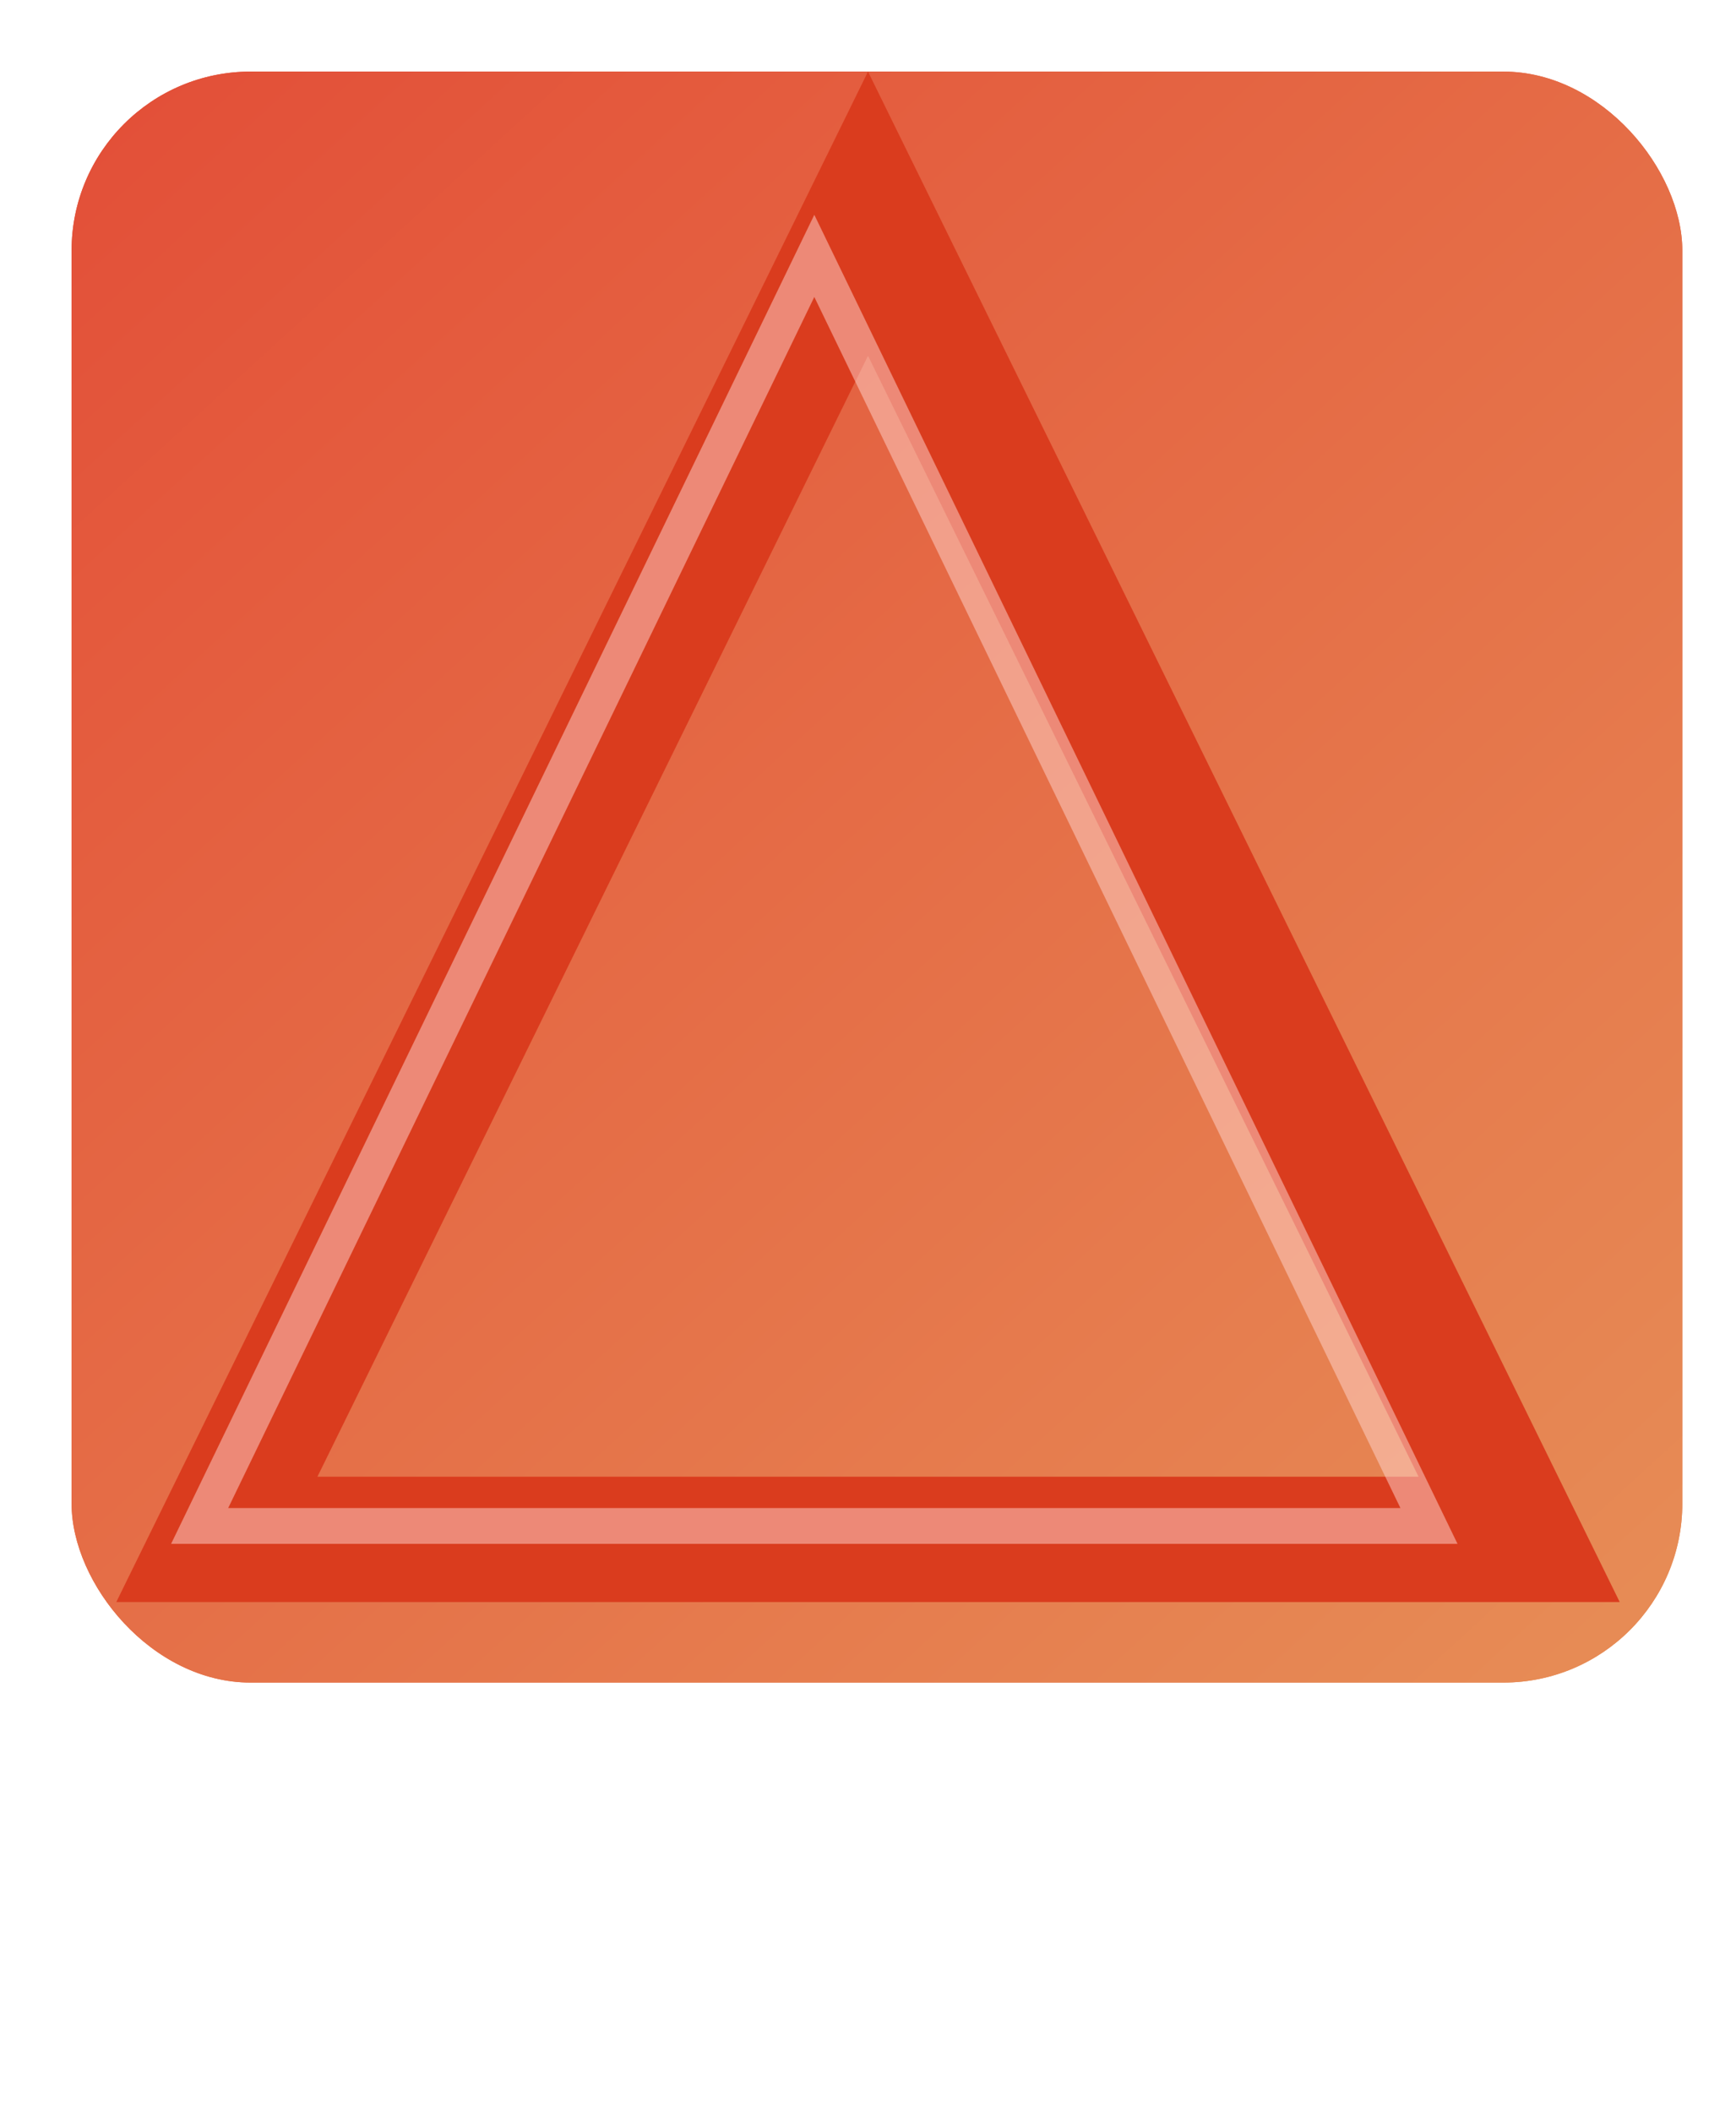 <svg width="97" height="118" viewBox="0 0 97 118" fill="none" xmlns="http://www.w3.org/2000/svg">
<rect x="4" y="4" width="90" height="90" rx="10" fill="url(#paint0_linear_104_202)"/>
<g filter="url(#filter0_f_104_202)">
<path d="M14.035 85.5L45 16.544L75.965 85.5H14.035Z" stroke="#DA3C1E" stroke-width="7"/>
</g>
<path d="M11.155 83.25L45.5 12.295L79.845 83.25H11.155Z" stroke="#FFD7D0" stroke-opacity="0.5" stroke-width="2"/>
<rect x="4" y="4" width="90" height="90" rx="10" fill="url(#paint1_linear_104_202)"/>
<g filter="url(#filter1_f_104_202)">
<path d="M12.117 86L48.5 11.938L84.883 86H12.117Z" stroke="#DA3C1E" stroke-width="7"/>
</g>
<path d="M11.155 85.25L45.5 14.295L79.845 85.25H11.155Z" stroke="#FFD7D0" stroke-opacity="0.5" stroke-width="2"/>
<defs>
<filter id="filter0_f_104_202" x="4.627" y="4" width="80.746" height="89" filterUnits="userSpaceOnUse" color-interpolation-filters="sRGB">
<feFlood flood-opacity="0" result="BackgroundImageFix"/>
<feBlend mode="normal" in="SourceGraphic" in2="BackgroundImageFix" result="shape"/>
<feGaussianBlur stdDeviation="2" result="effect1_foregroundBlur_104_202"/>
</filter>
<filter id="filter1_f_104_202" x="2.498" y="0" width="92.005" height="93.5" filterUnits="userSpaceOnUse" color-interpolation-filters="sRGB">
<feFlood flood-opacity="0" result="BackgroundImageFix"/>
<feBlend mode="normal" in="SourceGraphic" in2="BackgroundImageFix" result="shape"/>
<feGaussianBlur stdDeviation="2" result="effect1_foregroundBlur_104_202"/>
</filter>
<linearGradient id="paint0_linear_104_202" x1="-12.406" y1="-21.781" x2="119.781" y2="123.062" gradientUnits="userSpaceOnUse">
<stop stop-color="#E23F30"/>
<stop offset="1" stop-color="#E8A160"/>
</linearGradient>
<linearGradient id="paint1_linear_104_202" x1="-12.406" y1="-21.781" x2="119.781" y2="123.062" gradientUnits="userSpaceOnUse">
<stop stop-color="#E23F30"/>
<stop offset="1" stop-color="#E8A160"/>
</linearGradient>
</defs>
</svg>
